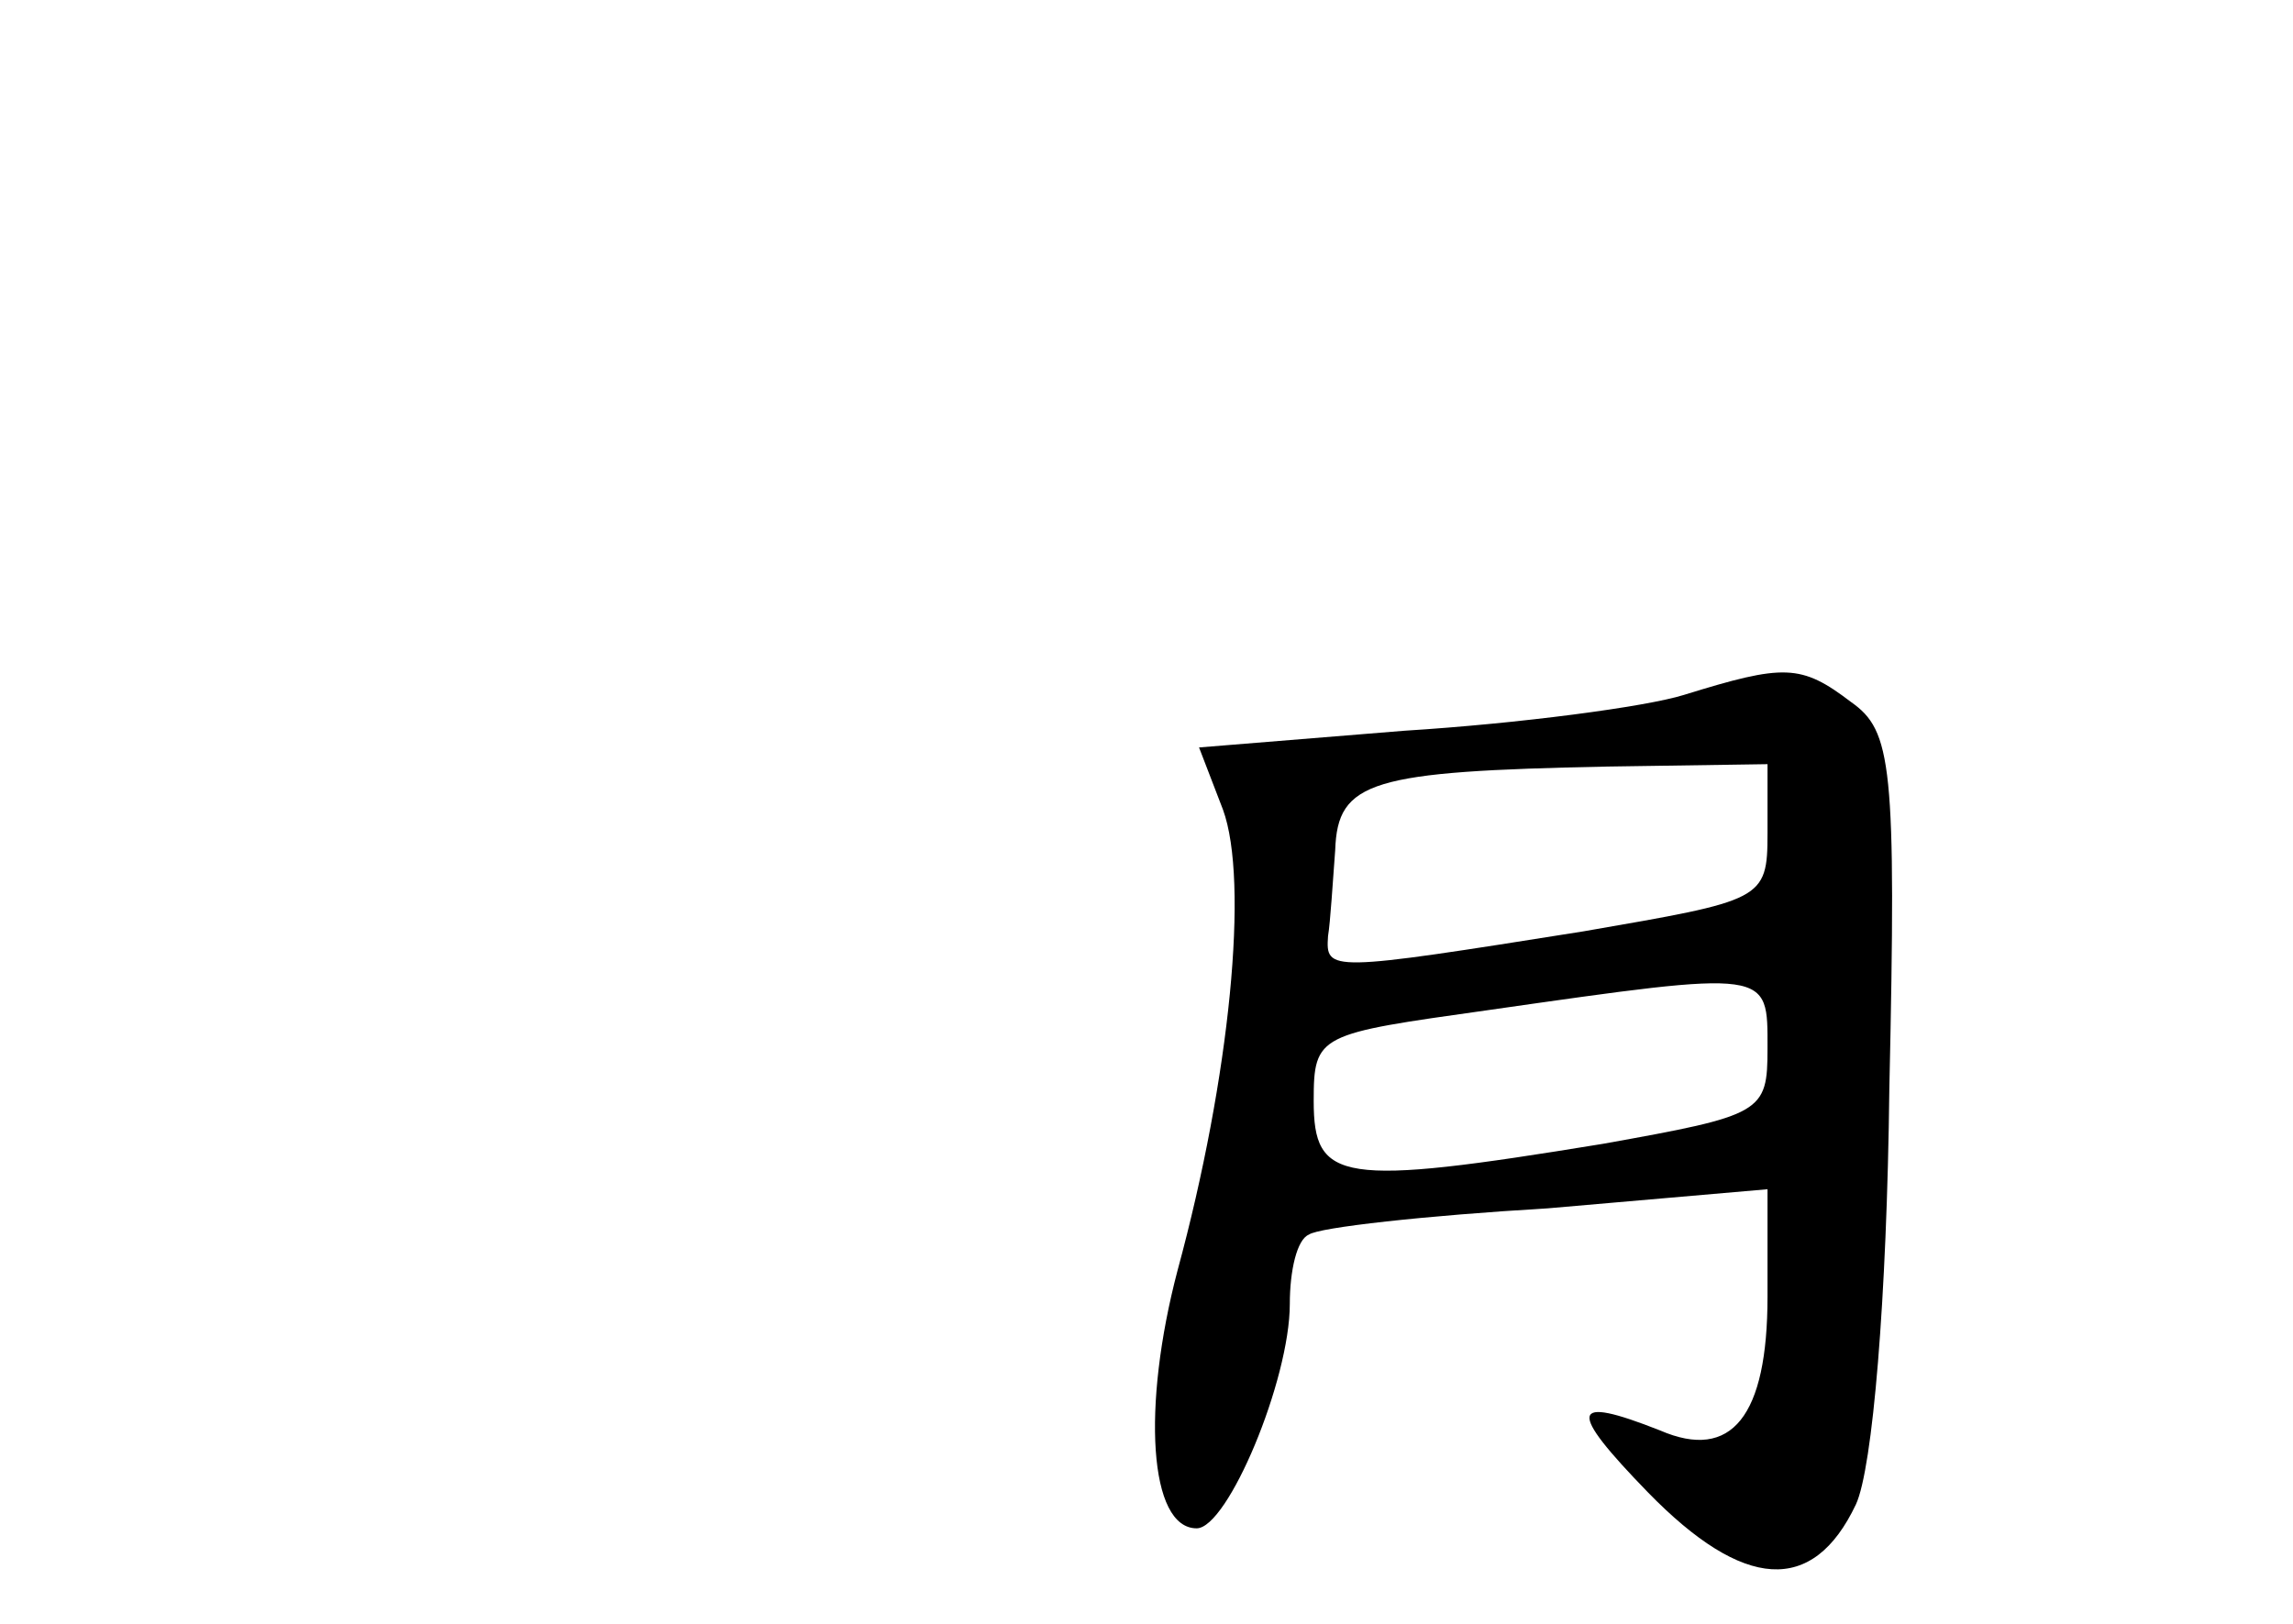 <?xml version="1.0" standalone="no"?>
<!DOCTYPE svg PUBLIC "-//W3C//DTD SVG 20010904//EN"
 "http://www.w3.org/TR/2001/REC-SVG-20010904/DTD/svg10.dtd">
<svg version="1.0" xmlns="http://www.w3.org/2000/svg"
 width="96pt" height="68pt" viewBox="0 0 96 68"
 preserveAspectRatio="xMidYMid meet">
<g transform="translate(0,68) scale(0.1,-0.1)"
fill="#000000" stroke="none">
<path d="M705 389 c-16 -5 -69 -12 -117 -15 l-86 -7 10 -26 c11 -30 3 -112
-19 -193 -15 -57 -12 -108 8 -108 13 0 39 62 39 94 0 14 3 27 8 29 4 3 49 8
100 11 l92 8 0 -45 c0 -50 -15 -69 -45 -56 -38 15 -39 9 -5 -26 40 -41 69 -43
87 -5 7 15 13 86 14 174 3 136 1 150 -16 162 -21 16 -28 16 -70 3z m35 -58 c0
-28 -2 -28 -77 -41 -107 -17 -108 -17 -107 -2 1 6 2 23 3 36 1 29 15 33 114
35 l67 1 0 -29z m0 -90 c0 -27 -2 -28 -69 -40 -110 -18 -121 -16 -121 18 0 28
2 28 73 38 119 17 117 17 117 -16z"/>
</g>
</svg>
